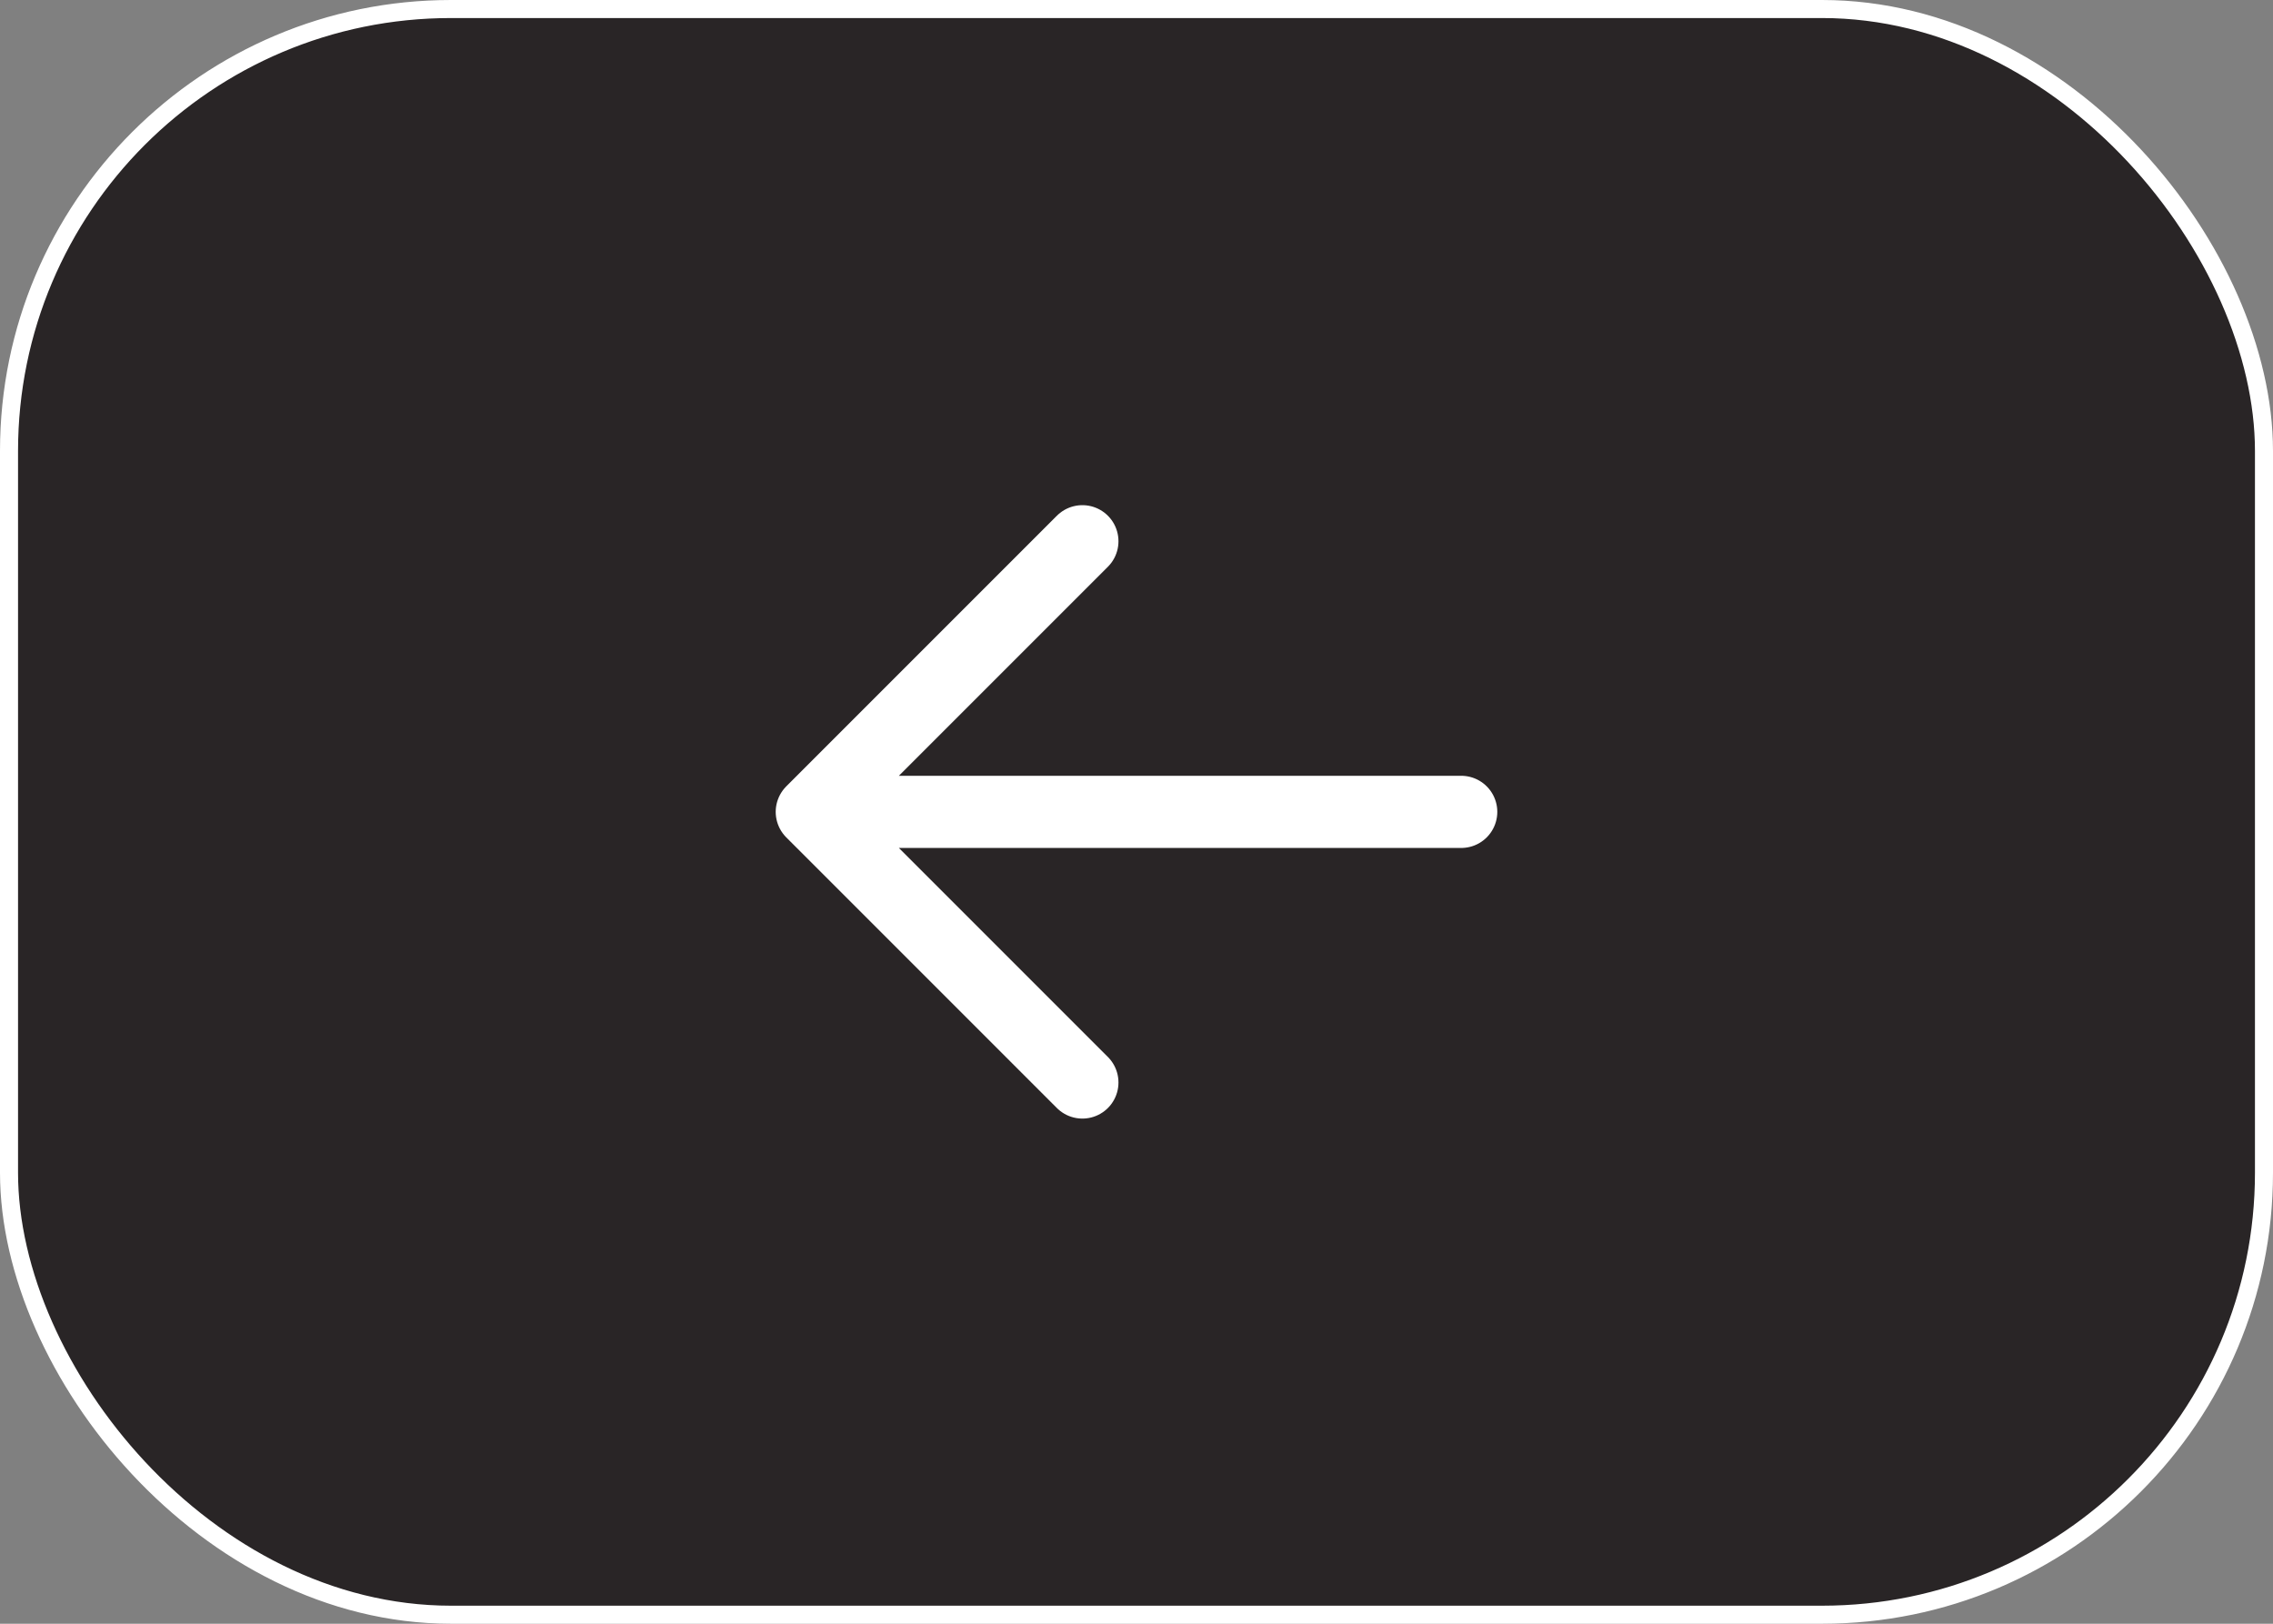 <svg width="126" height="90" viewBox="0 0 126 90" fill="none" xmlns="http://www.w3.org/2000/svg">
<rect x="0" y="0" width="126" height="90" fill="#808080" stroke="none"/>
<rect x="0.5" y="0.5" width="125" height="89" rx="24.5" fill="#292526"/>
<rect x="0.5" y="0.5" width="125" height="89" rx="24.5" stroke="white"/>
<path d="M45 45L81 45M45 45L60 60M45 45L60 30" stroke="white" stroke-width="4" stroke-linecap="round" stroke-linejoin="round"/>
</svg>
